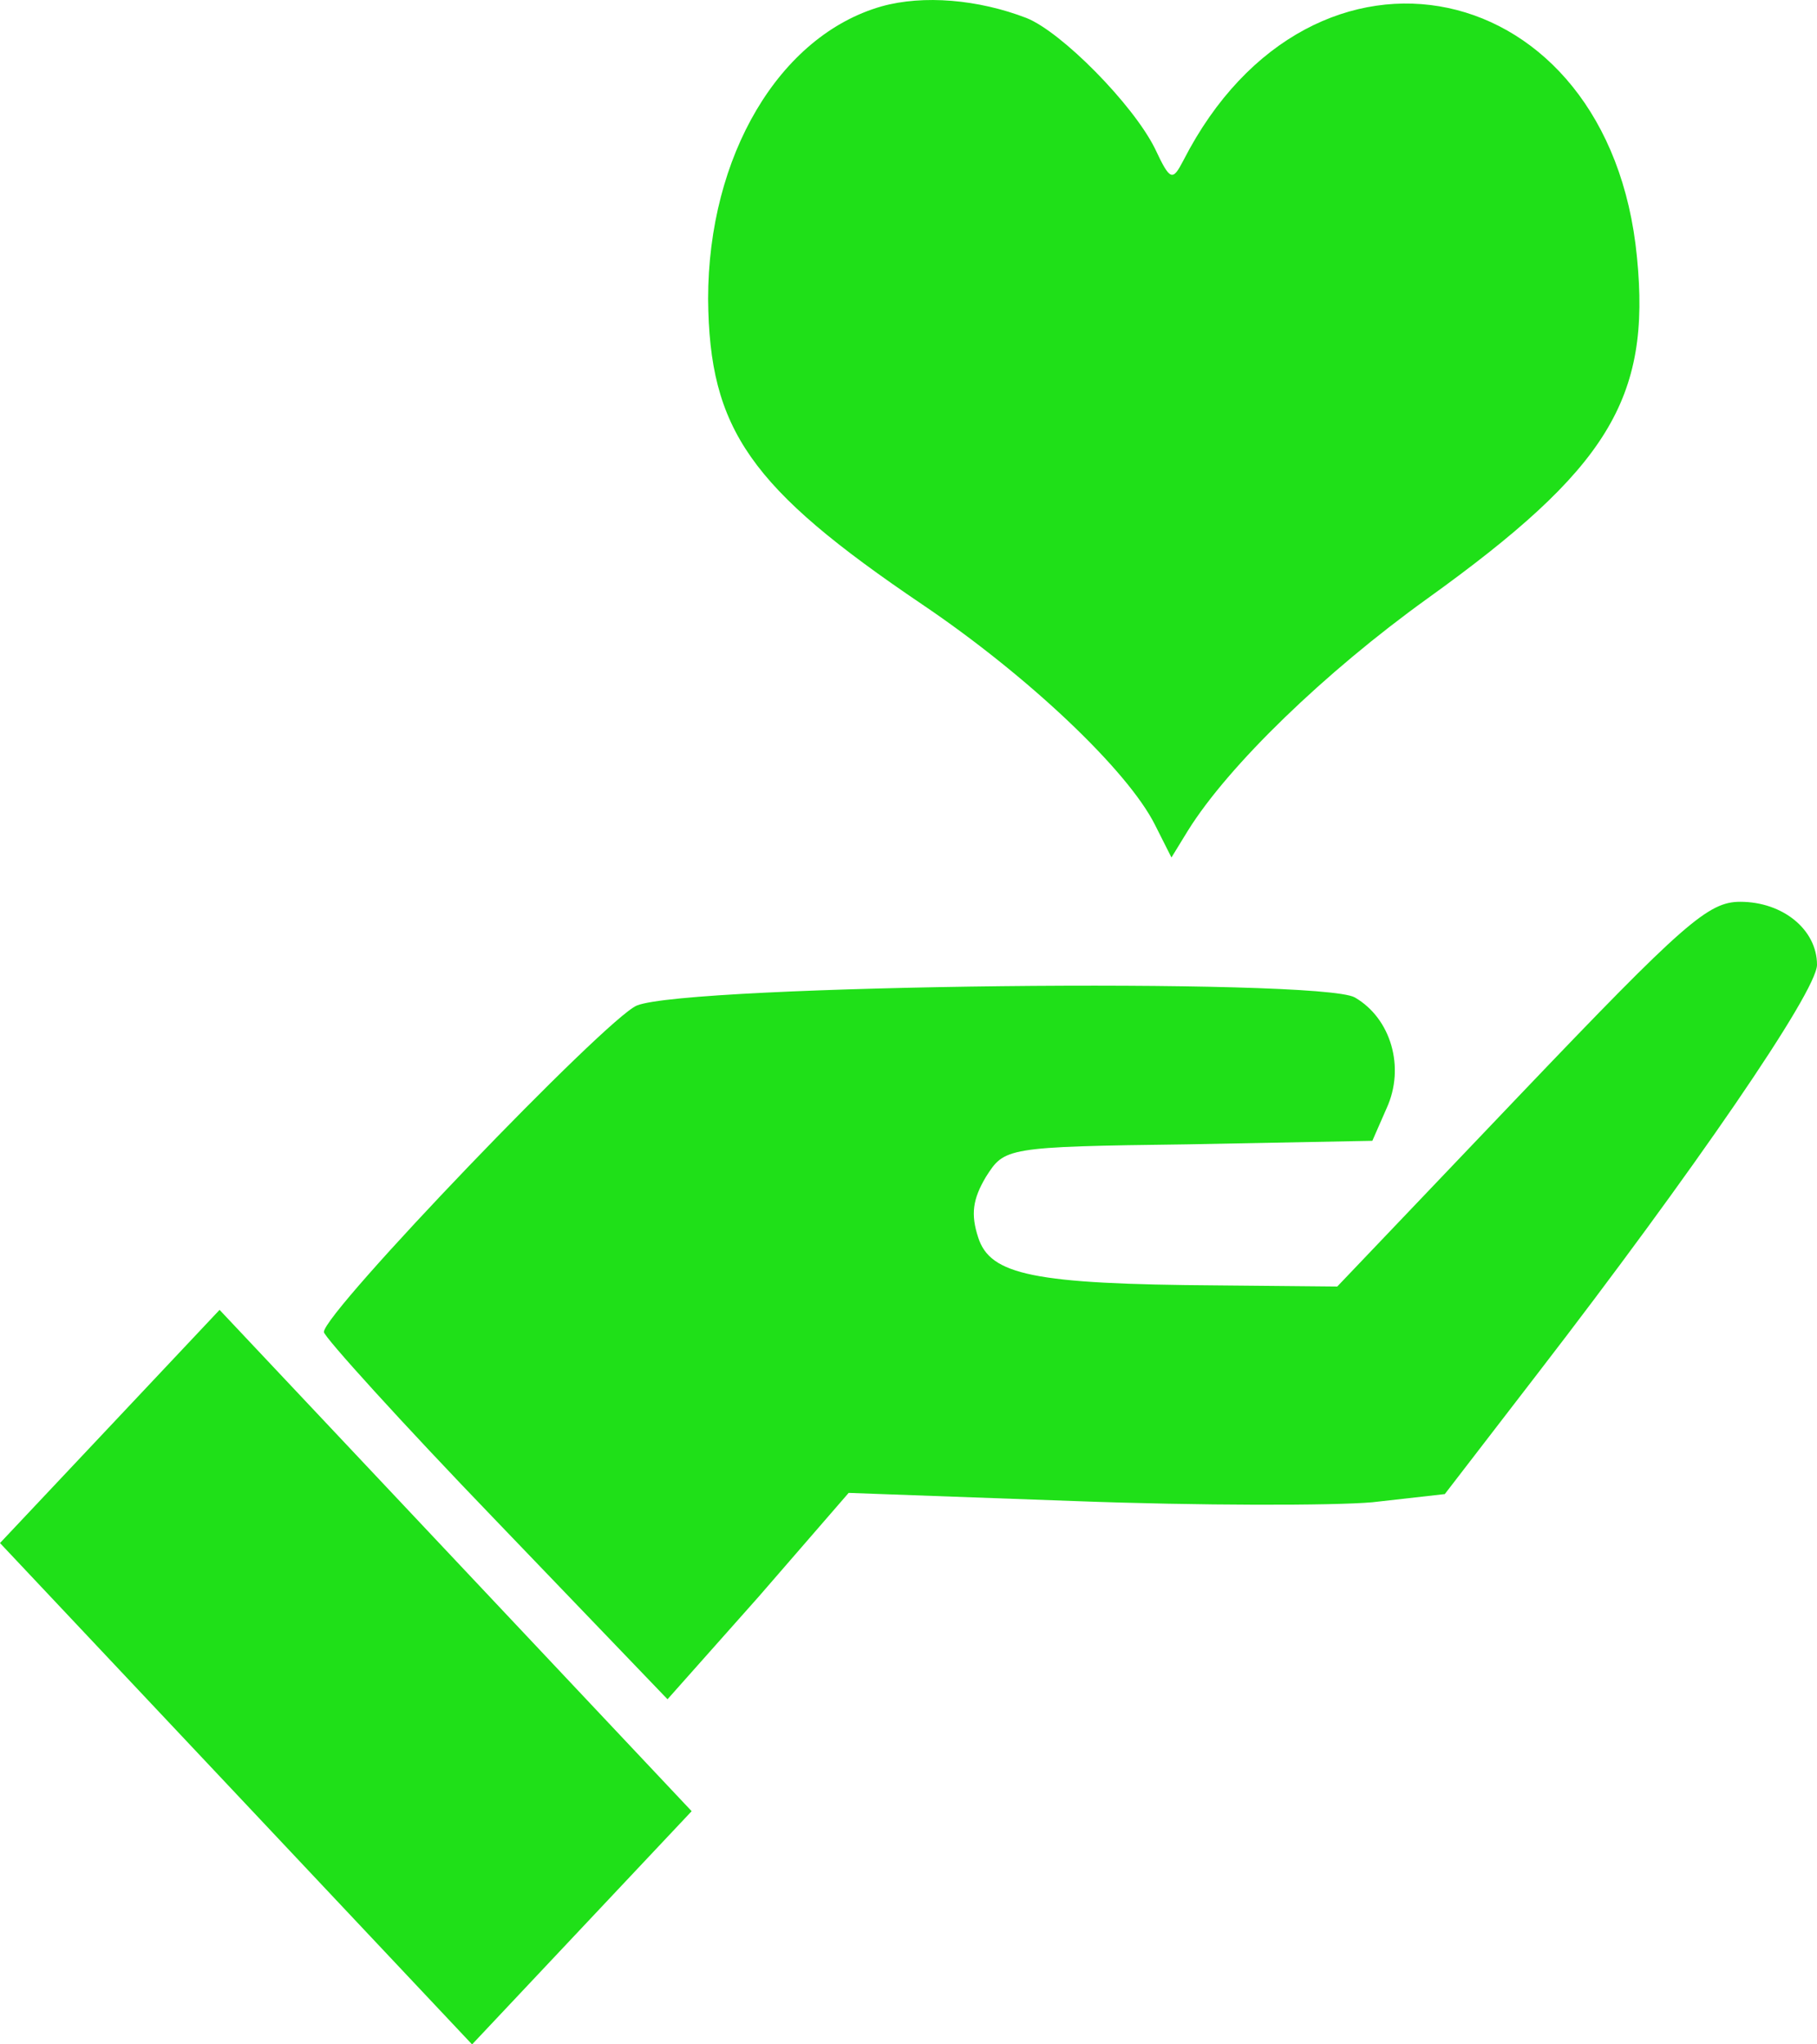 <svg width="32" height="36" viewBox="0 0 32 36" fill="none" xmlns="http://www.w3.org/2000/svg">
<path d="M15.526 0.112C13.728 0.625 12.471 2.74 12.471 5.265C12.491 7.565 13.206 8.591 16.242 10.644C18.098 11.897 19.857 13.56 20.341 14.525L20.631 15.1L20.921 14.627C21.636 13.478 23.338 11.835 25.136 10.542C28.307 8.263 29.08 7.031 28.829 4.526C28.346 -0.483 23.106 -1.592 20.843 2.822C20.65 3.192 20.611 3.192 20.341 2.617C19.954 1.837 18.697 0.564 18.078 0.317C17.228 -0.011 16.261 -0.093 15.526 0.112Z" fill="#1FE018"/>
<path d="M26.78 19.268L23.551 22.655L21.443 22.635C18.195 22.614 17.441 22.45 17.228 21.793C17.093 21.382 17.131 21.116 17.363 20.725C17.692 20.212 17.692 20.192 20.921 20.151L24.169 20.089L24.421 19.514C24.749 18.796 24.498 17.933 23.86 17.564C23.241 17.215 12.104 17.338 11.215 17.707C10.673 17.933 5.704 23.107 5.704 23.456C5.704 23.538 7.058 25.037 8.74 26.782L11.756 29.923L13.361 28.117L14.946 26.289L18.929 26.433C21.114 26.515 23.473 26.515 24.169 26.454L25.445 26.31L27.089 24.175C29.796 20.664 32 17.461 32 16.989C32 16.373 31.401 15.88 30.647 15.88C30.086 15.88 29.66 16.25 26.78 19.268Z" fill="#1FE018"/>
<path d="M1.934 25.119L0 27.172L4.157 31.586L8.314 36.001L10.248 33.947L12.181 31.894L8.024 27.48L3.867 23.066L1.934 25.119Z" fill="#1FE018"/>
</svg>
